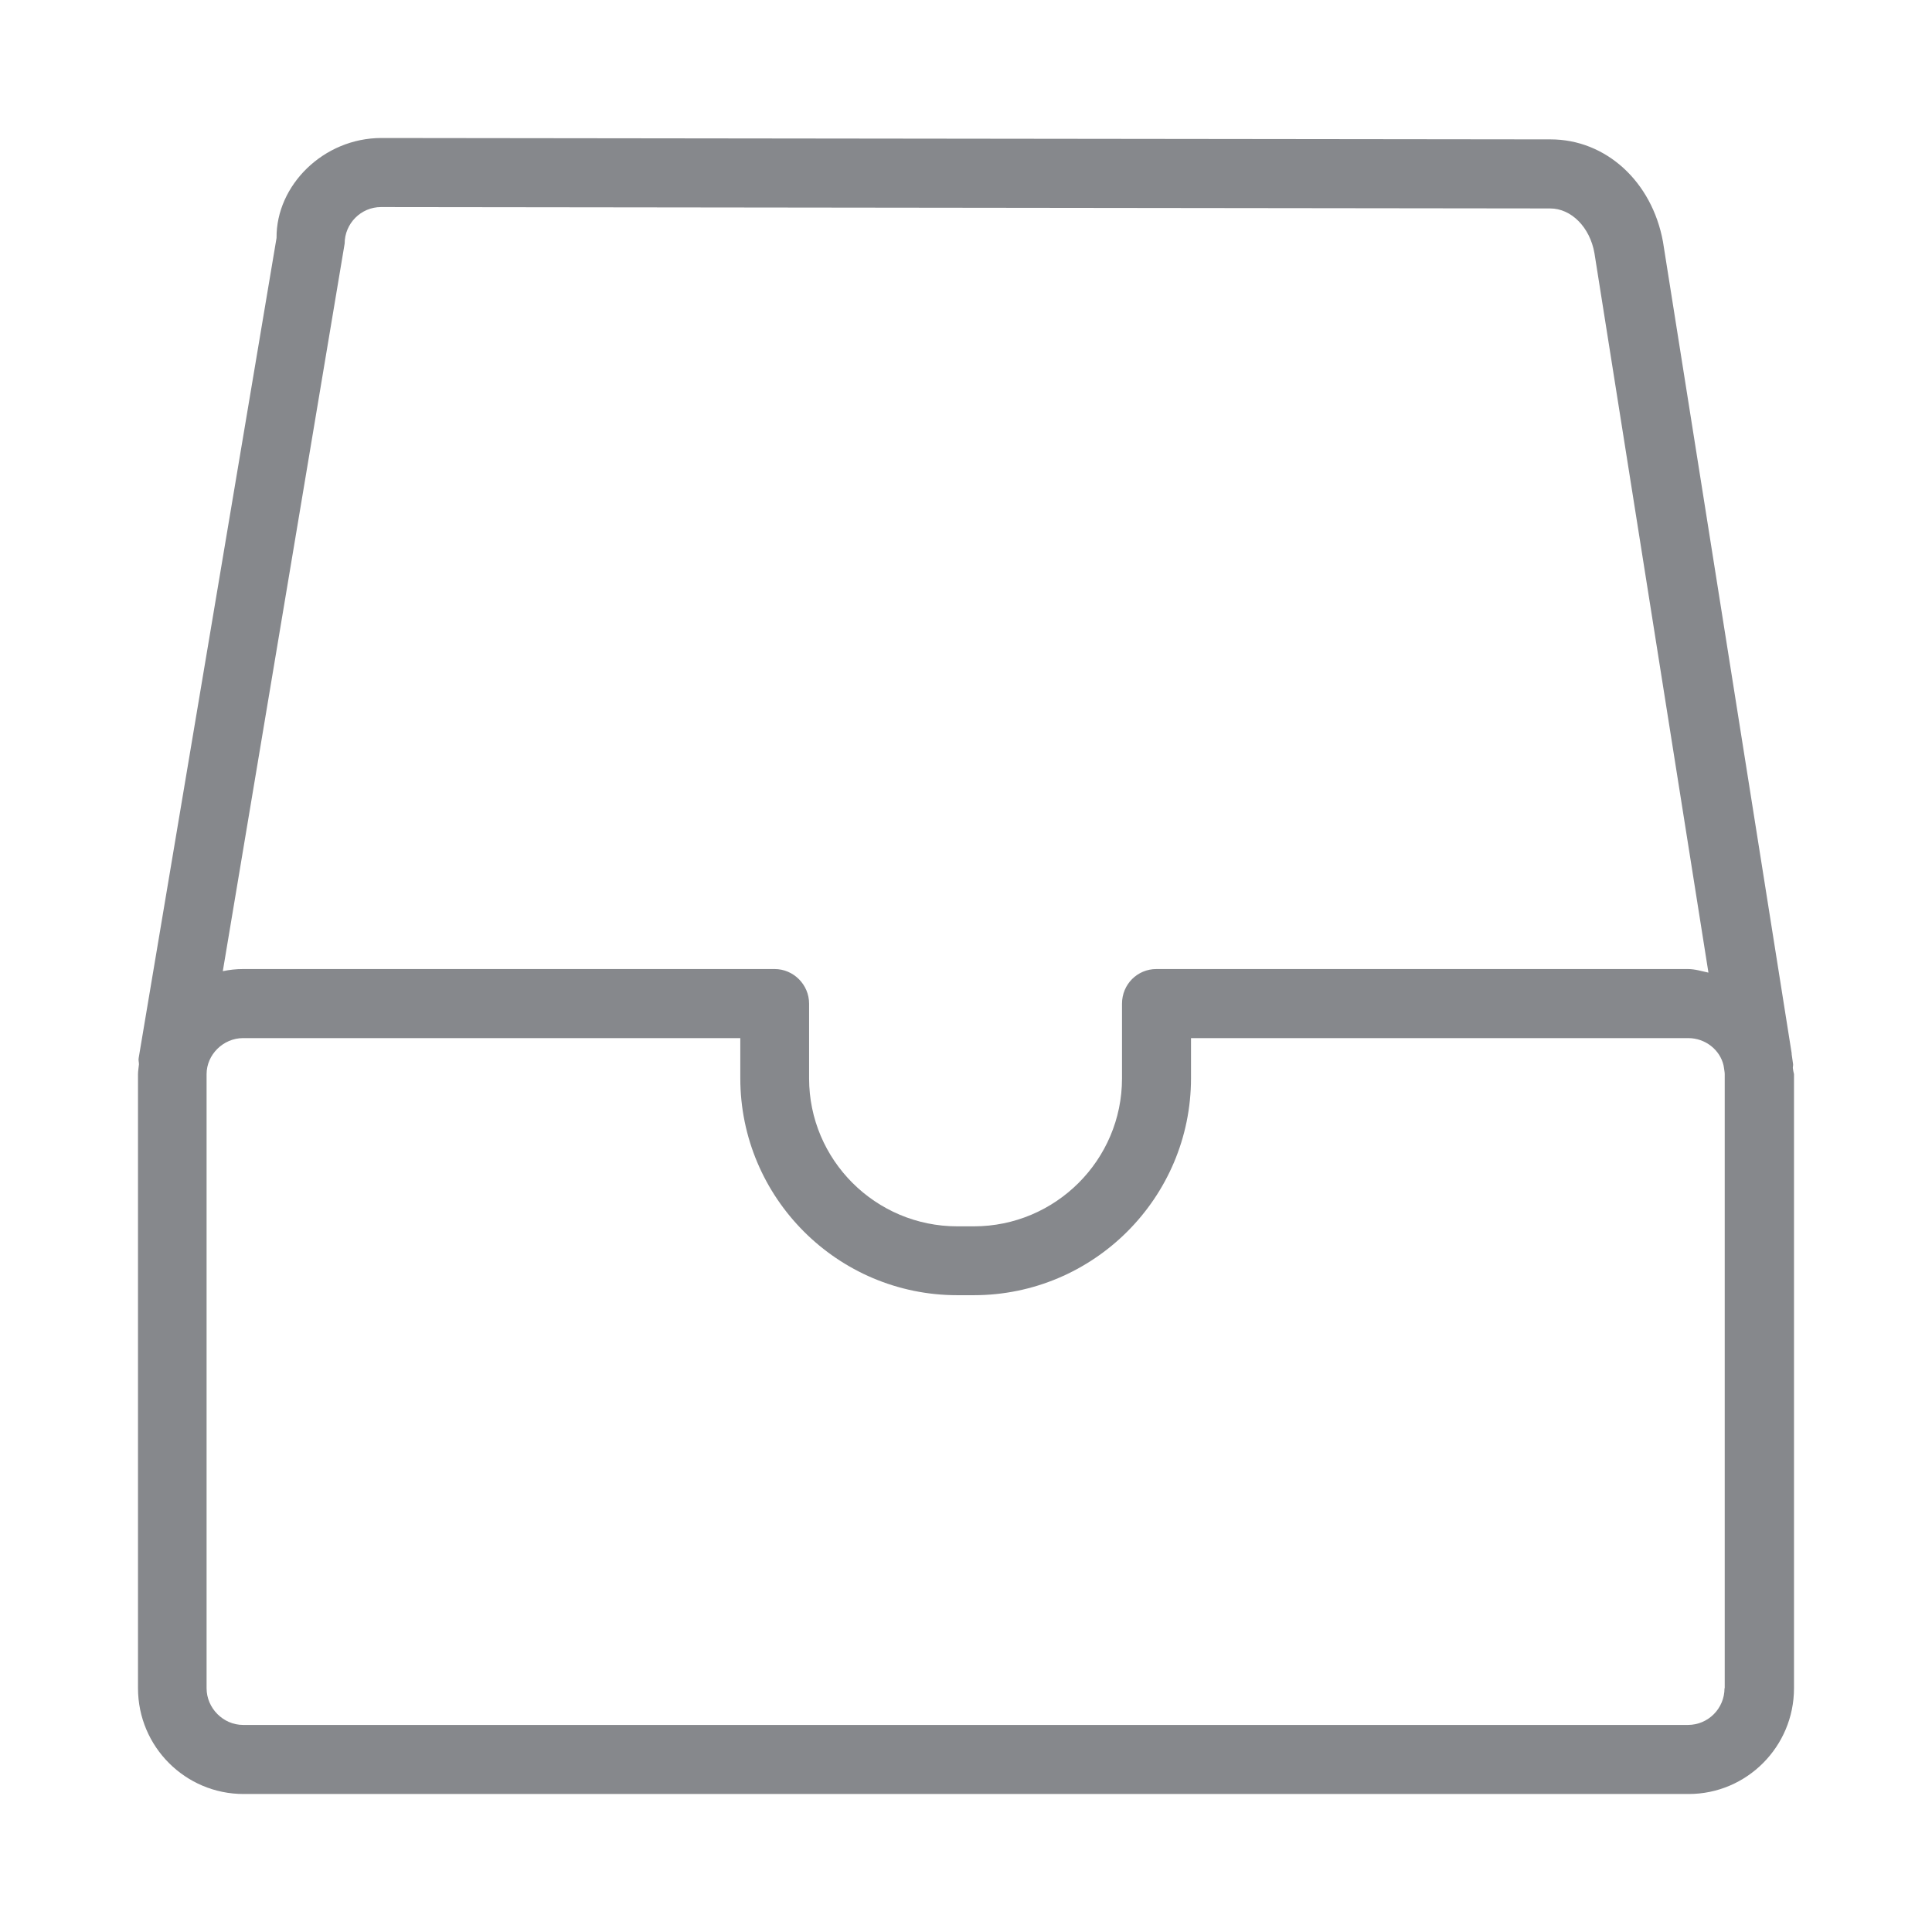 <svg width="28" height="28" viewBox="0 0 28 28" fill="none" xmlns="http://www.w3.org/2000/svg">
<path fill-rule="evenodd" clip-rule="evenodd" d="M24.993 24.467C24.993 24.76 24.757 24.999 24.463 24.999H3.523C3.236 24.999 2.994 24.757 2.994 24.467V15.567C2.994 15.284 3.236 15.045 3.523 15.045H10.729V15.626C10.729 17.36 12.139 18.771 13.874 18.771H14.113C15.848 18.771 17.261 17.36 17.261 15.626V15.045H24.467C24.716 15.045 24.928 15.216 24.979 15.441L24.986 15.482C24.989 15.509 24.996 15.537 24.996 15.567V24.467H24.993ZM4.995 3.53C4.995 3.24 5.231 3.001 5.521 3.001L22.466 3.021C22.773 3.021 23.043 3.294 23.108 3.67L24.76 14.096C24.661 14.075 24.566 14.044 24.46 14.044H16.759C16.483 14.044 16.261 14.266 16.261 14.546V15.629C16.261 16.811 15.298 17.773 14.113 17.773H13.874C12.689 17.773 11.726 16.811 11.726 15.629V14.546C11.726 14.27 11.5 14.044 11.227 14.044H3.523C3.421 14.044 3.325 14.055 3.229 14.075L4.995 3.53ZM25.983 15.475C25.983 15.455 25.99 15.438 25.986 15.417L25.966 15.277V15.267V15.264L24.101 3.503C23.941 2.628 23.271 2.02 22.472 2.02L5.528 2C4.688 2 4.001 2.686 4.008 3.448L2.01 15.332C2.003 15.363 2.014 15.393 2.014 15.424C2.01 15.472 2 15.52 2 15.567V24.467C2 25.314 2.686 26 3.53 26H24.474C25.314 26 26 25.314 26 24.467V15.567C25.993 15.54 25.986 15.506 25.983 15.475Z" fill="#86888C"/>
</svg>
